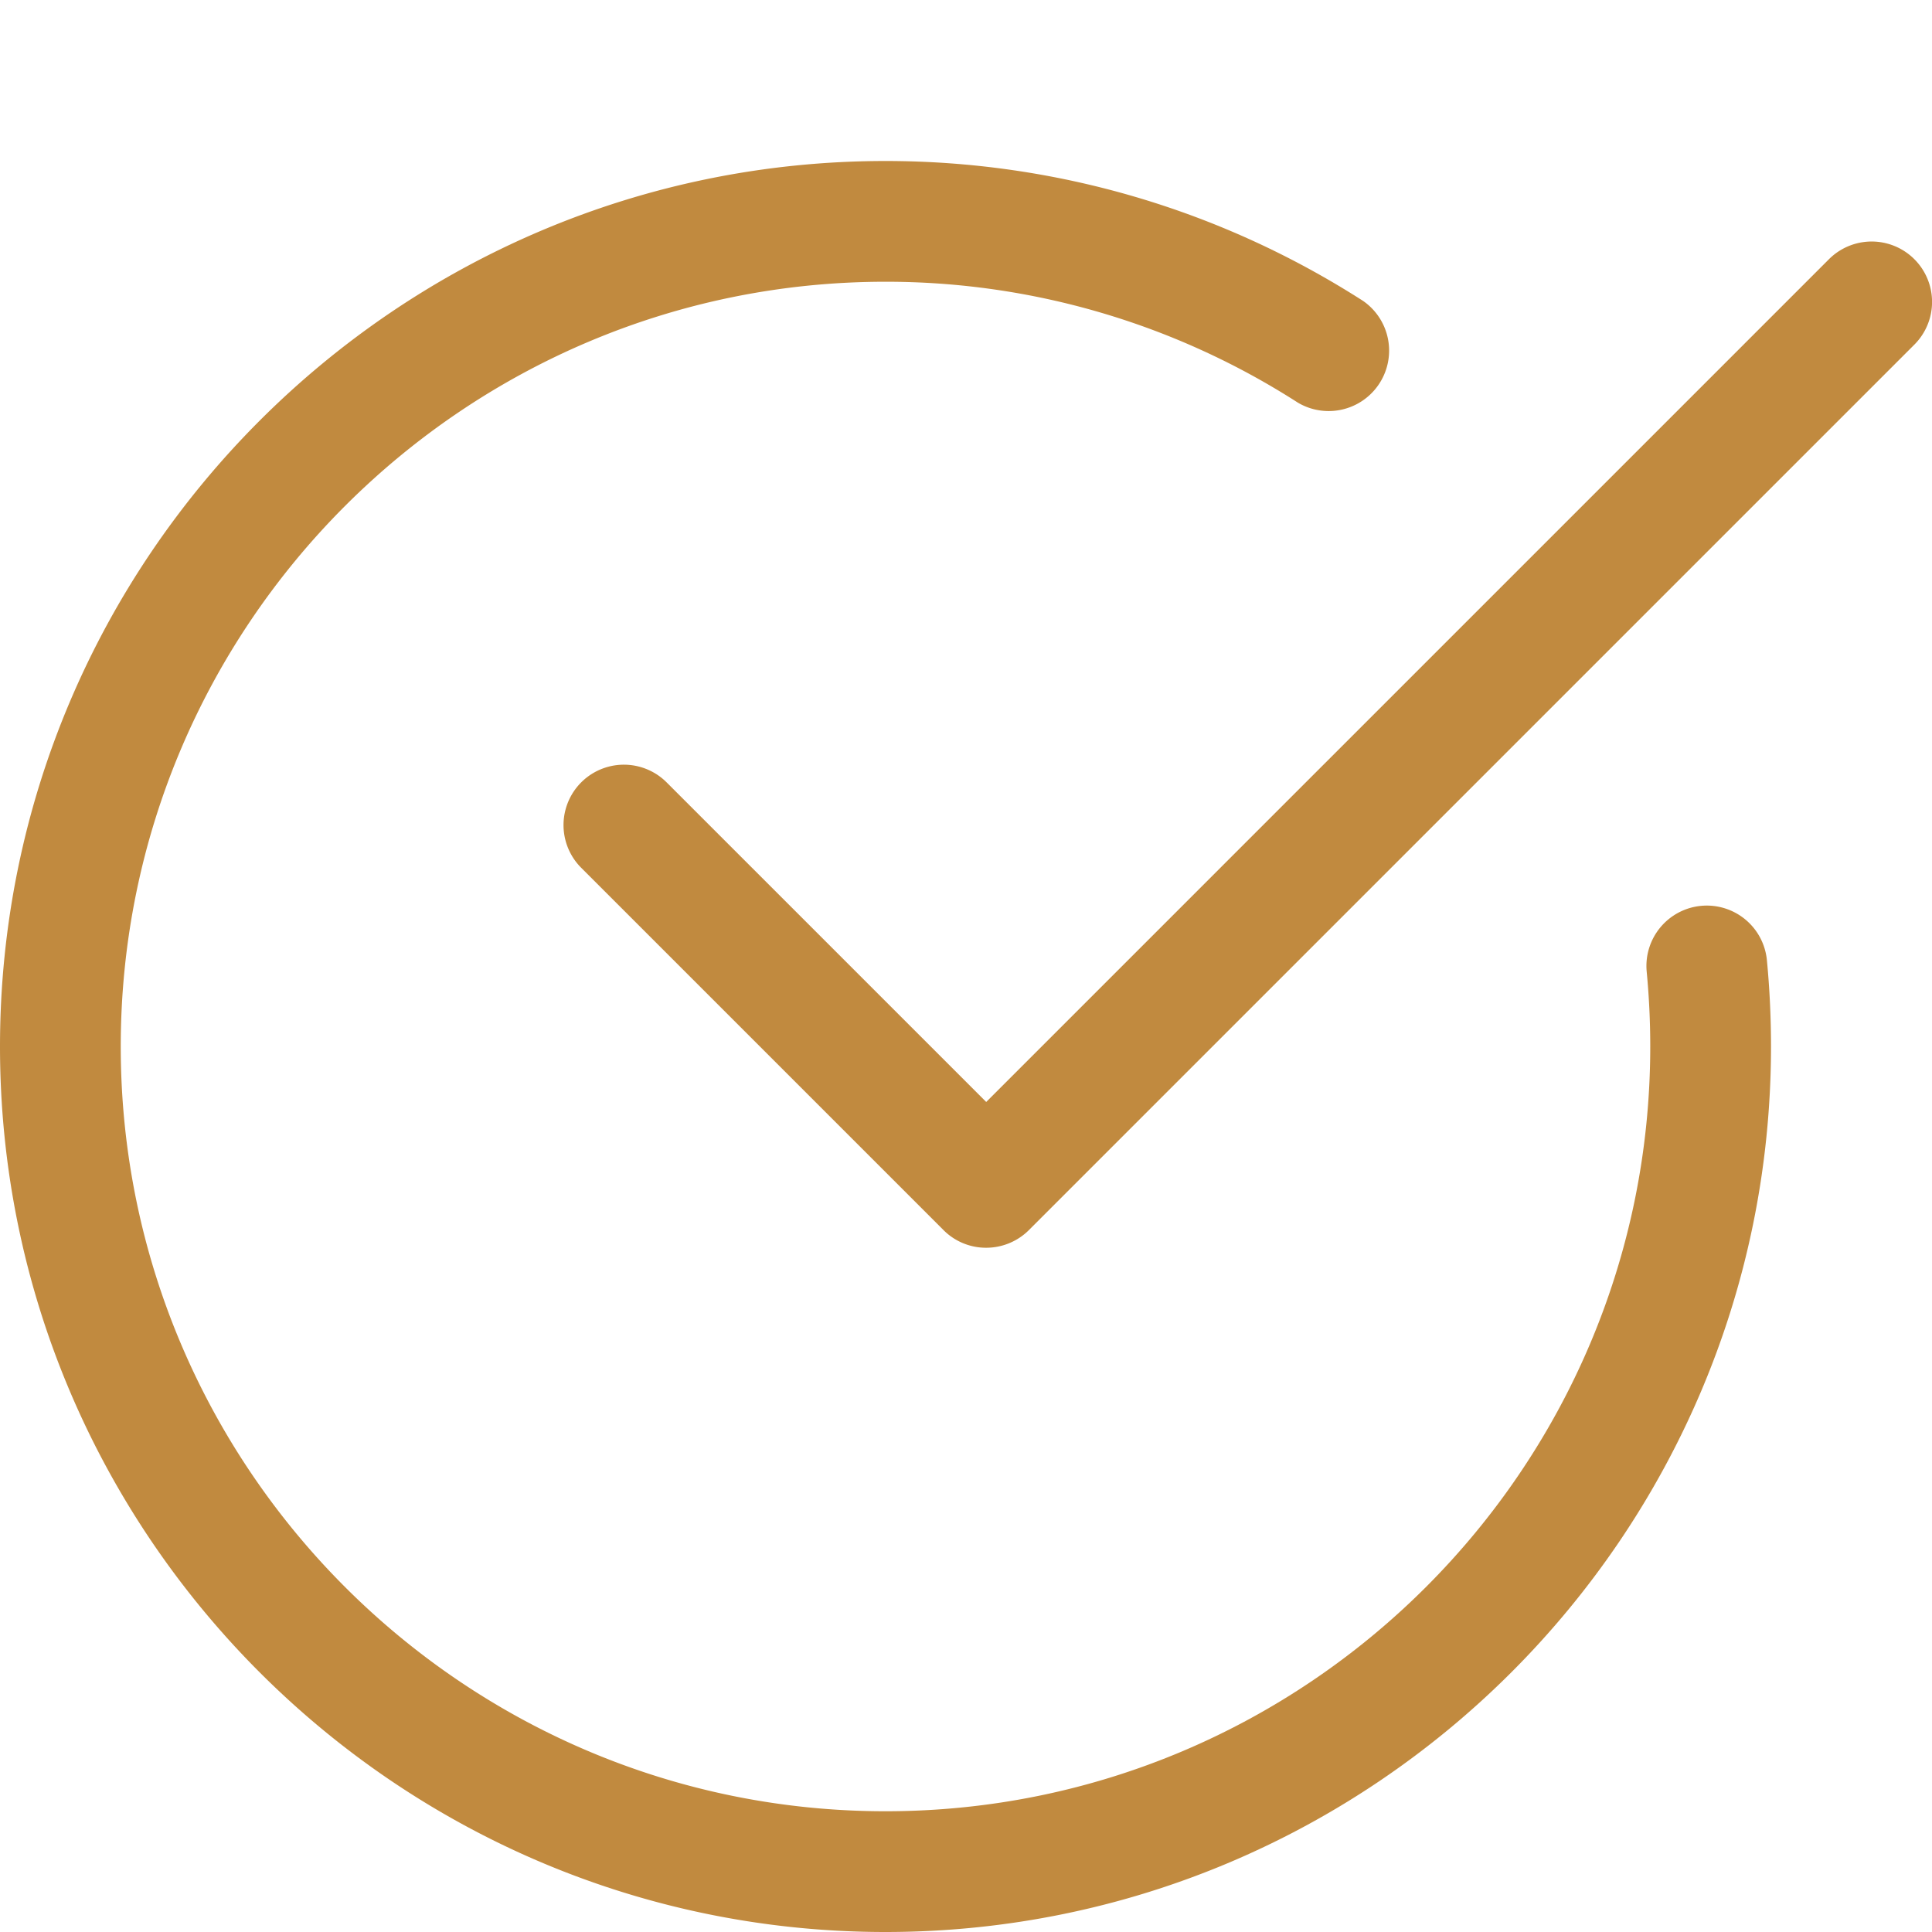 <svg xmlns="http://www.w3.org/2000/svg" version="1.1" xmlns:xlink="http://www.w3.org/1999/xlink" width="512" height="512" x="0" y="0" viewBox="0 0 24 24" style="enable-background:new 0 0 512 512" xml:space="preserve" class=""><g><path d="M11 24C4.935 24 0 19.065 0 13S4.935 2 11 2c2.109 0 4.161.601 5.934 1.739a.751.751 0 0 1-.811 1.263A9.46 9.46 0 0 0 11 3.5c-5.238 0-9.5 4.262-9.5 9.5s4.262 9.5 9.5 9.5 9.5-4.262 9.5-9.5a9.81 9.81 0 0 0-.044-.928.75.75 0 1 1 1.493-.145c.034.353.051.711.051 1.073 0 6.065-4.935 11-11 11z" fill="#c18a3f" opacity="1" data-original="#000000" class=""></path><path d="M12.25 15.5a.744.744 0 0 1-.53-.22l-4.5-4.5a.75.75 0 1 1 1.061-1.061l3.97 3.97L22.72 3.22a.75.75 0 1 1 1.061 1.061l-11 11a.751.751 0 0 1-.531.219z" fill="#c18a3f" opacity="1" data-original="#000000" class=""></path></g></svg>